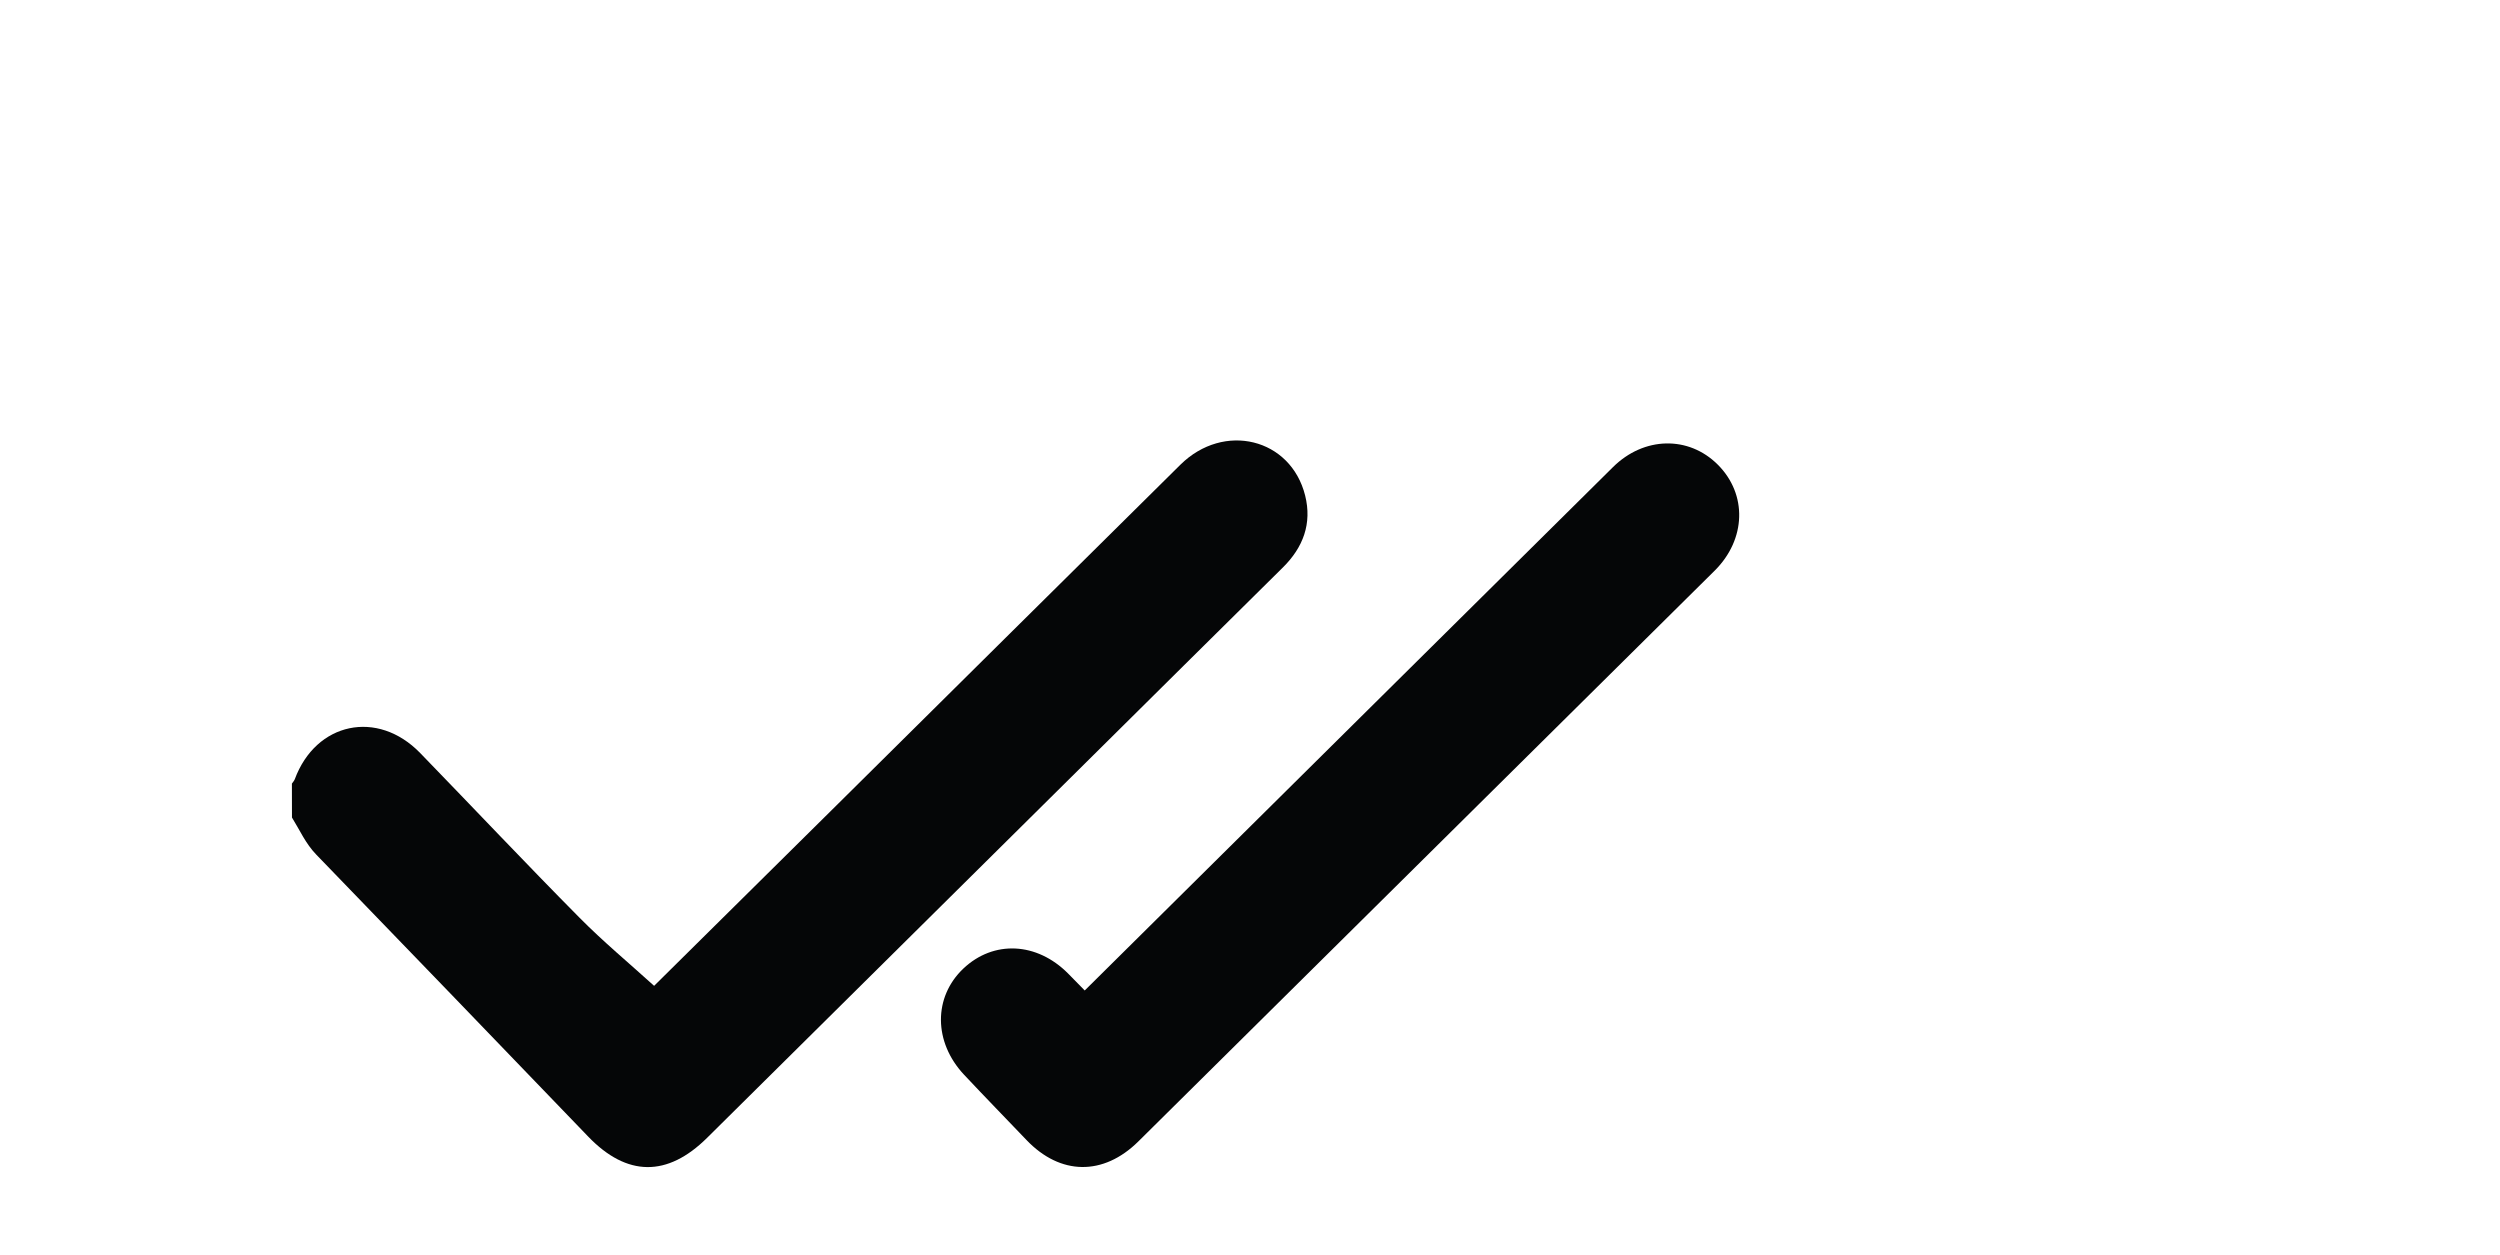 <?xml version="1.0" encoding="utf-8"?>
<!-- Generator: Adobe Illustrator 24.3.0, SVG Export Plug-In . SVG Version: 6.00 Build 0)  -->
<svg version="1.1"
	 id="svg2" sodipodi:docname="sent.eps" xmlns:cc="http://creativecommons.org/ns#" xmlns:dc="http://purl.org/dc/elements/1.1/" xmlns:inkscape="http://www.inkscape.org/namespaces/inkscape" xmlns:rdf="http://www.w3.org/1999/02/22-rdf-syntax-ns#" xmlns:sodipodi="http://sodipodi.sourceforge.net/DTD/sodipodi-0.dtd" xmlns:svg="http://www.w3.org/2000/svg"
	 xmlns="http://www.w3.org/2000/svg" xmlns:xlink="http://www.w3.org/1999/xlink" x="0px" y="0px" viewBox="0 0 511 256.6"
	 style="enable-background:new 0 0 511 256.6;" xml:space="preserve">
<style type="text/css">
	.st0{fill:#050607;}
</style>
<sodipodi:namedview  bordercolor="#666666" borderopacity="1" gridtolerance="10" guidetolerance="10" id="namedview4" inkscape:pageopacity="0" inkscape:pageshadow="2" inkscape:window-height="480" inkscape:window-width="640" objecttolerance="10" pagecolor="#ffffff">
	</sodipodi:namedview>
<g id="g10" transform="matrix(1.333,0,0,-1.333,0,256.56)" inkscape:groupmode="layer" inkscape:label="ink_ext_XXXXXX">
	<g id="g12" transform="scale(0.1)">
		<path id="path14" class="st0" d="M447.6,723.1c1.5,2.2,3.5,4.3,4.4,6.7c32.4,87.5,127,107.5,192.3,40.2
			c81.5-84,161.9-169.3,244.3-252.5c36.1-36.5,75.7-69.4,114.4-104.5c88.9,87.9,184.4,182.4,279.9,277
			c175.7,174,351.2,348.1,527,522c66.7,66,169.4,40.8,191.4-47.2c10.7-42.9-3-79.5-34.2-110.3c-101.3-100.1-202.4-200.4-303.6-300.7
			c-193.1-191.3-386.2-382.6-579.3-573.9c-60.9-60.3-122.8-59.8-182.2,1.9c-138.9,144.2-277.7,288.6-417,432.4
			c-16.4,16.9-25.3,37.6-37.3,56.9C447.6,688.4,447.6,705.7,447.6,723.1"/>
		<path id="path16" class="st0" d="M1663.3,405.9c146.6,145.3,291.9,289.3,437.2,433.2c124.3,123.1,248.5,246.3,372.9,369.4
			c47.4,46.9,115.9,48.4,160.6,3.7c45.5-45.4,43.6-114.5-4.7-162.5c-294.5-291.8-589.1-583.6-883.8-875.3
			c-53.7-53.1-119.6-52.1-171.4,2.1c-32,33.5-64.3,66.6-95.9,100.3c-46.9,50.1-47.1,119-1,162.7c46.3,43.8,112.6,40.7,160.6-7.6
			C1645.8,423.8,1653.8,415.5,1663.3,405.9"/>
	</g>
</g>
</svg>
